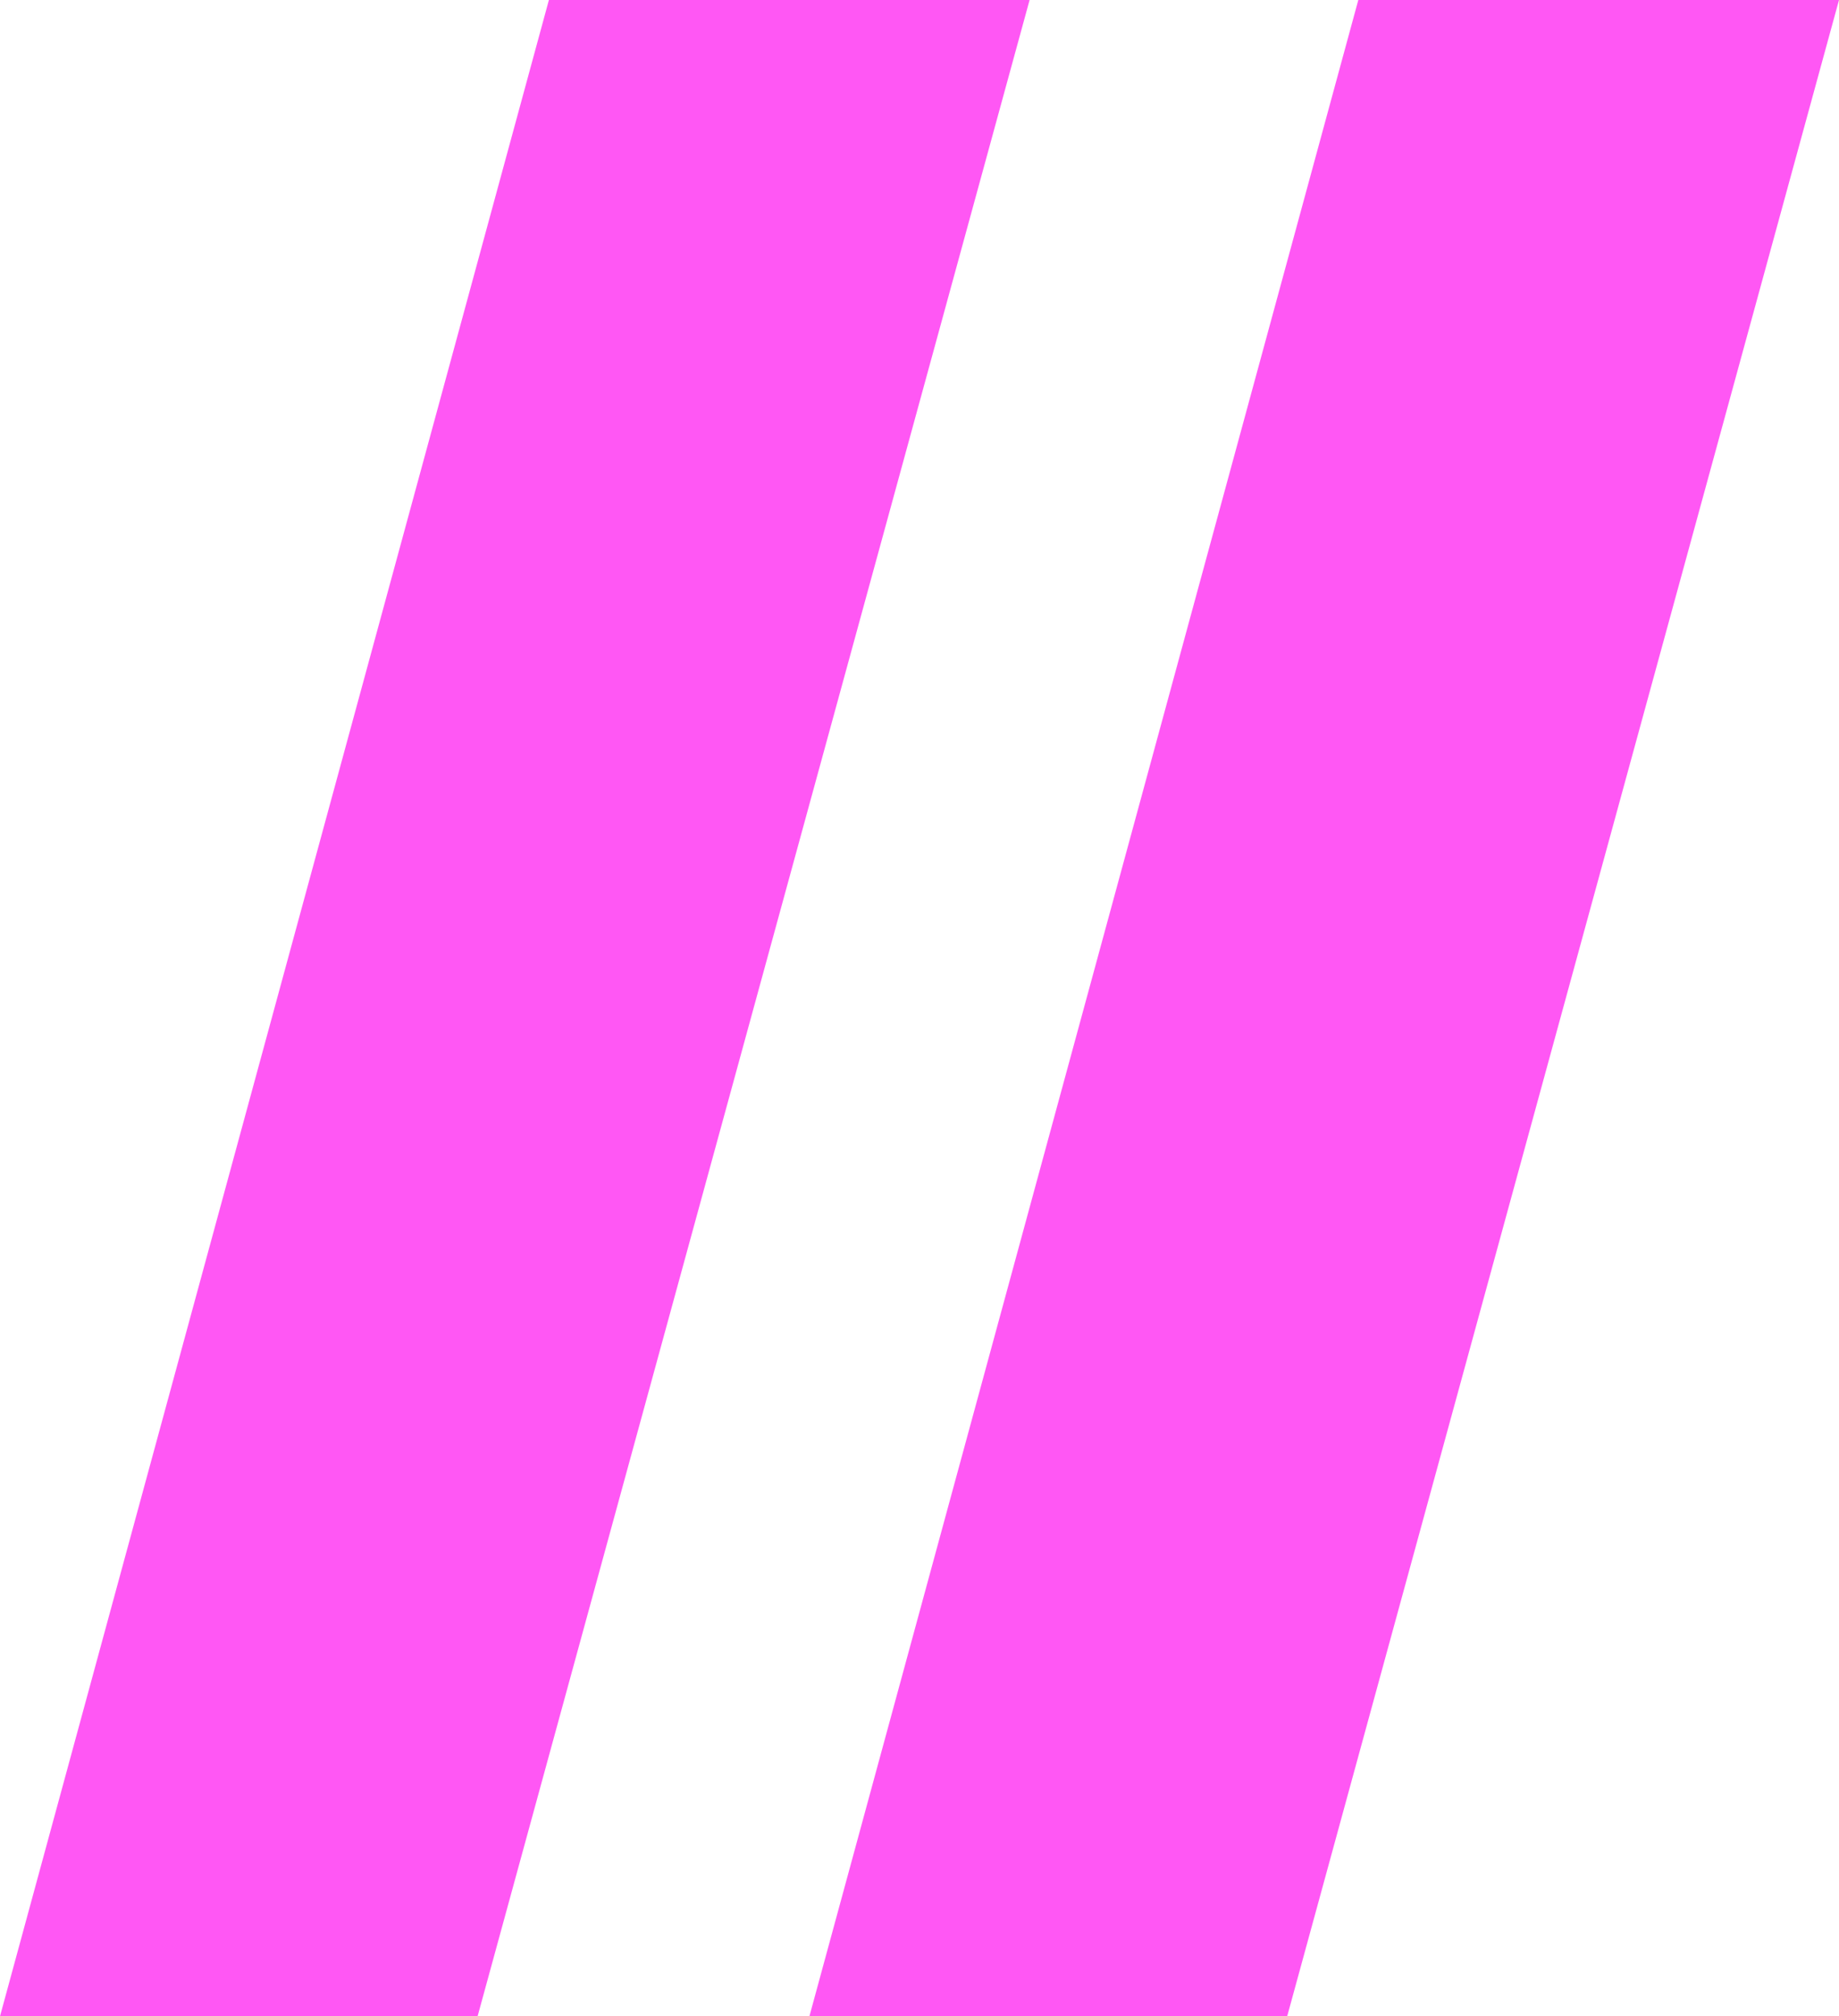 <svg id="Group_33" data-name="Group 33" xmlns="http://www.w3.org/2000/svg" xmlns:xlink="http://www.w3.org/1999/xlink" width="50.389" height="55.234" viewBox="0 0 50.389 55.234">
  <defs>
    <clipPath id="clip-path">
      <rect id="Rectangle_84" data-name="Rectangle 84" width="50.389" height="55.234" fill="none"/>
    </clipPath>
  </defs>
  <g id="Group_32" data-name="Group 32" clip-path="url(#clip-path)">
    <g id="Group_31" data-name="Group 31" transform="translate(0 0)">
      <g id="Group_30" data-name="Group 30" clip-path="url(#clip-path)">
        <g id="Group_29" data-name="Group 29" transform="translate(0 0)" opacity="0.7">
          <g id="Group_28" data-name="Group 28">
            <g id="Group_27" data-name="Group 27" clip-path="url(#clip-path)">
              <path id="Path_5" data-name="Path 5" d="M15.04,0H28.211L13.086,55.234H0Z" transform="translate(0)" fill="#ff10f0"/>
              <path id="Path_6" data-name="Path 6" d="M46.649,0H59.82L44.7,55.234H31.609Z" transform="translate(-9.431)" fill="#ff10f0"/>
            </g>
          </g>
        </g>
      </g>
    </g>
  </g>
</svg>
